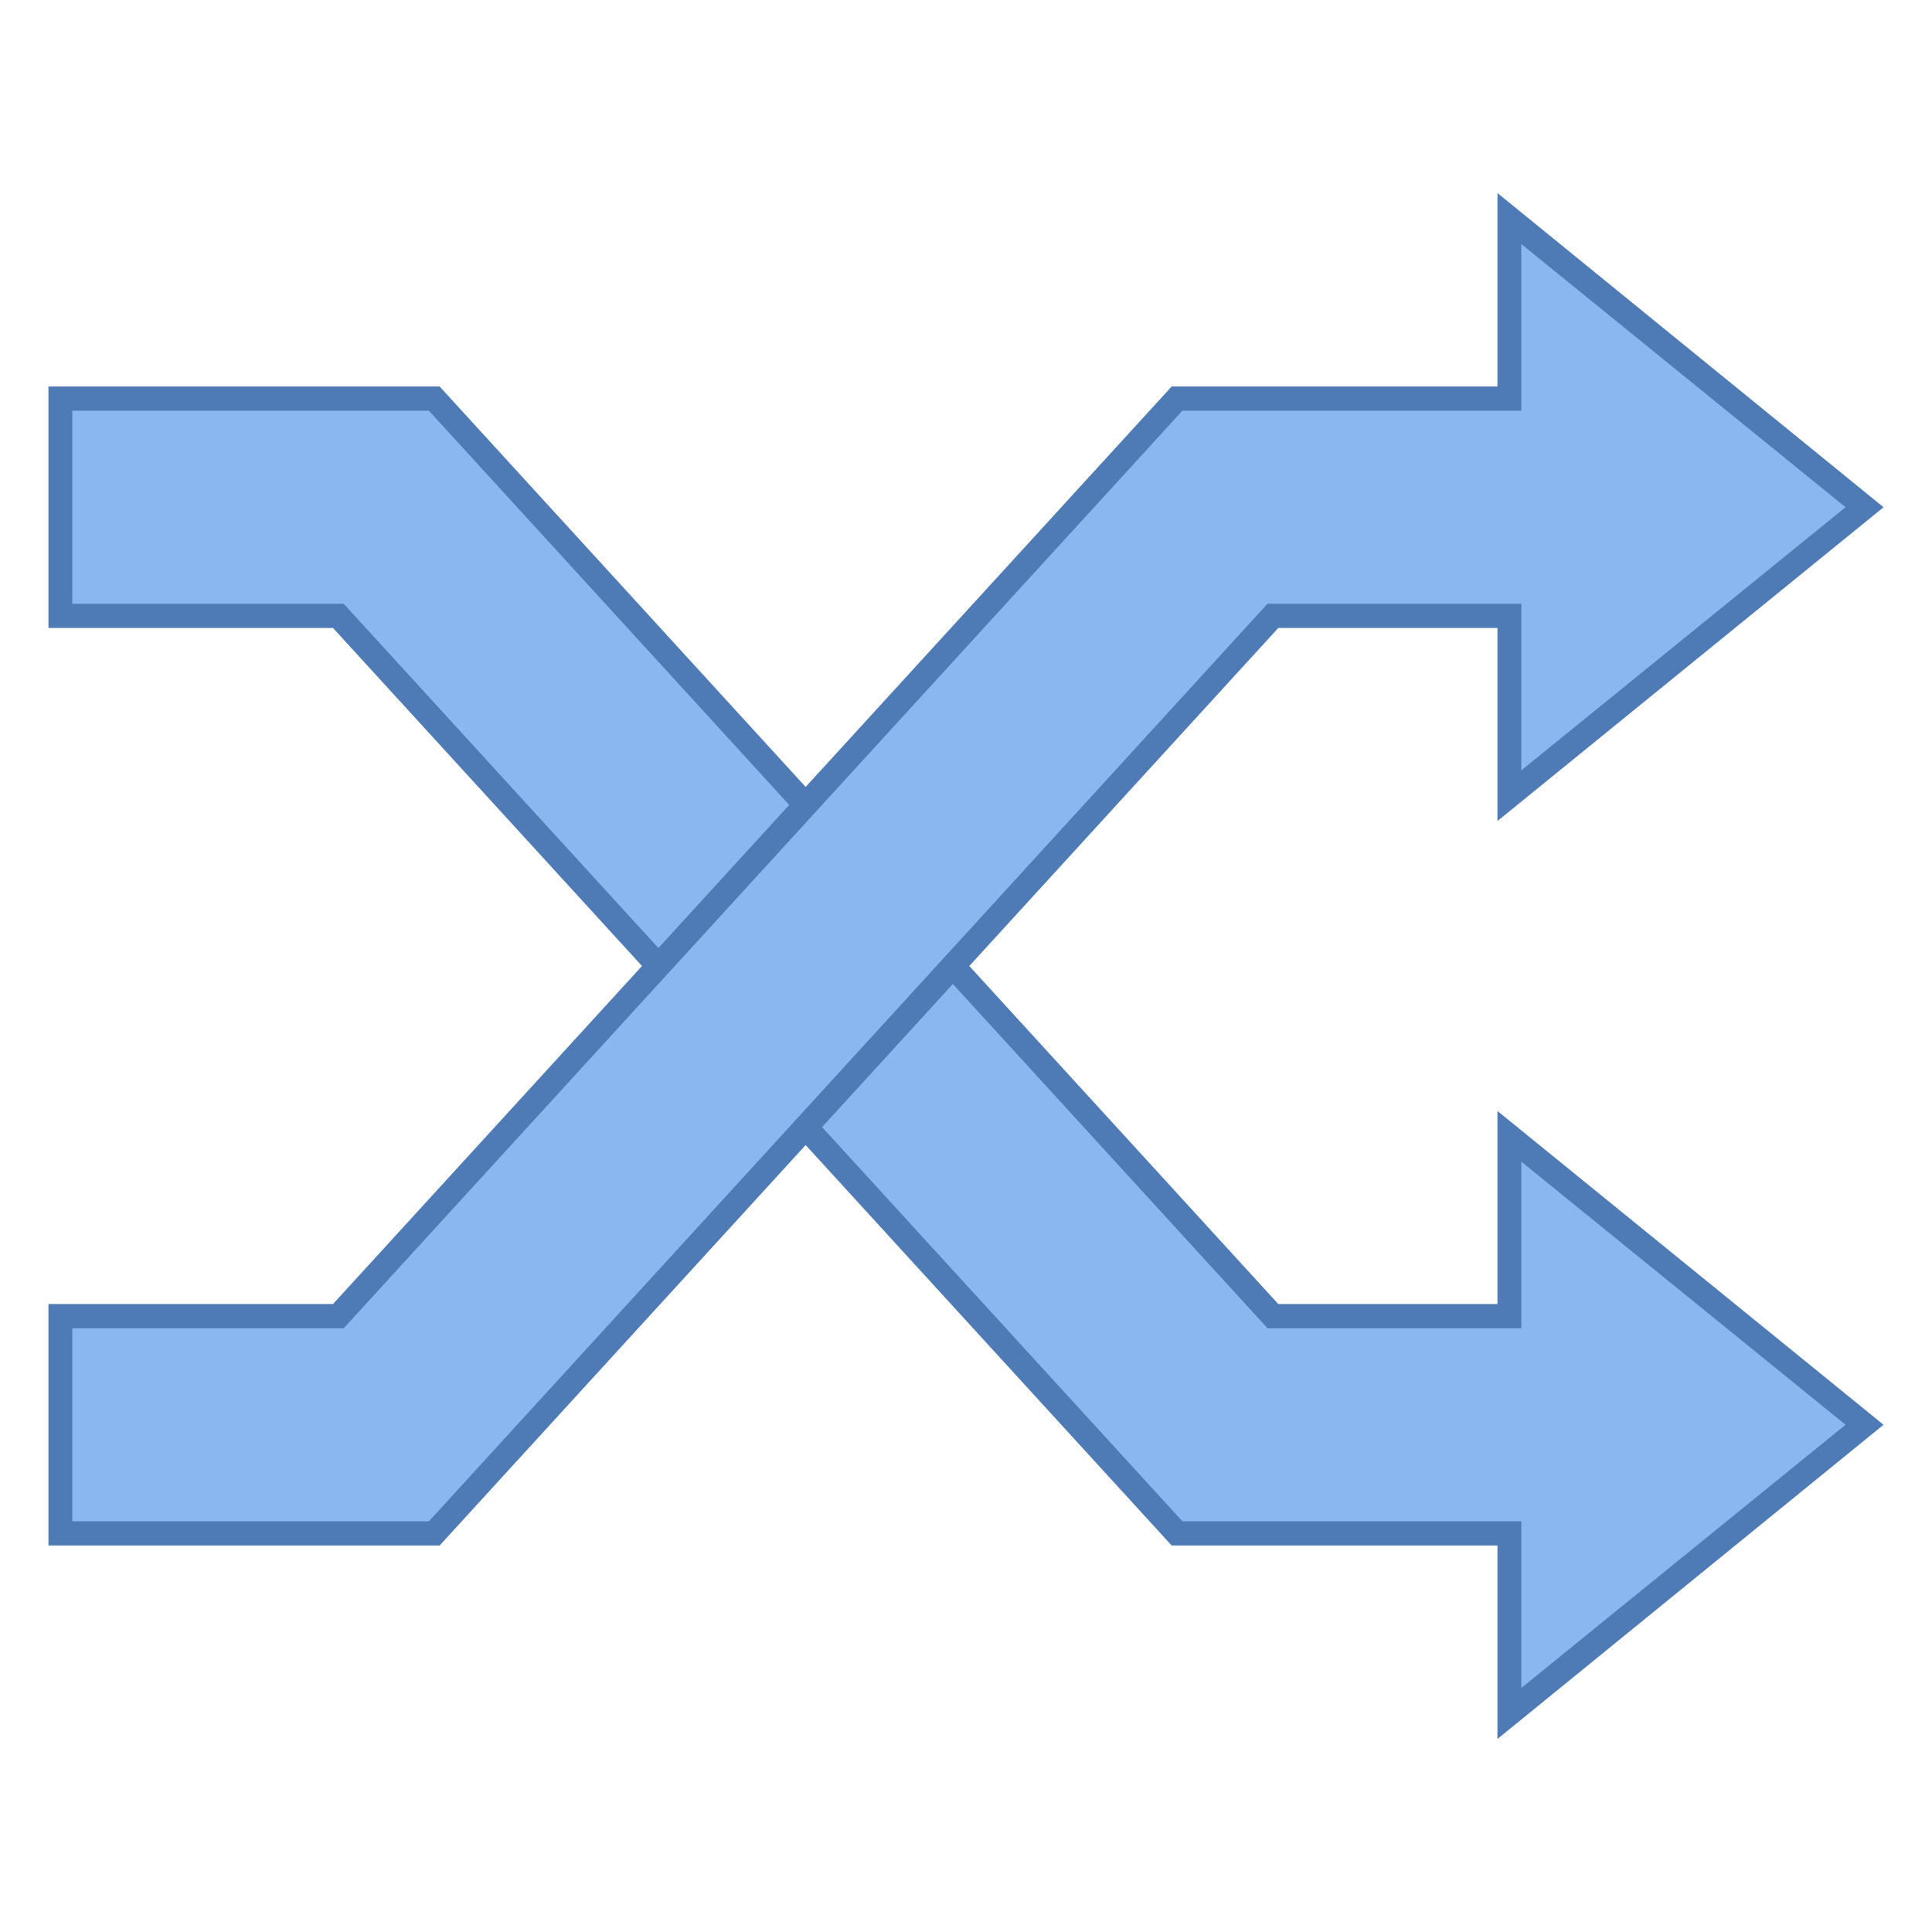 <?xml version="1.0" encoding="UTF-8"?>
<svg xmlns="http://www.w3.org/2000/svg" xmlns:xlink="http://www.w3.org/1999/xlink" width="24pt" height="24pt" viewBox="0 0 24 24" version="1.1">
<g id="surface36833">
<path style=" stroke:none;fill-rule:nonzero;fill:rgb(54.51%,71.765%,94.118%);fill-opacity:1;" d="M 18.75 19.051 L 14.621 19.051 L 4.203 7.648 L 0.75 7.648 L 0.75 4.949 L 5.395 4.949 L 15.812 16.352 L 18.75 16.352 L 18.75 14.113 L 23.16 17.699 L 18.75 21.285 Z M 18.75 19.051 "/>
<path style=" stroke:none;fill-rule:nonzero;fill:rgb(30.588%,47.843%,70.98%);fill-opacity:1;" d="M 5.328 5.102 L 15.656 16.402 L 15.746 16.5 L 18.898 16.5 L 18.898 14.43 L 22.926 17.699 L 18.898 20.969 L 18.898 18.898 L 14.688 18.898 L 4.359 7.598 L 4.27 7.5 L 0.898 7.5 L 0.898 5.102 L 5.328 5.102 M 5.461 4.801 L 0.602 4.801 L 0.602 7.801 L 4.137 7.801 L 14.555 19.199 L 18.602 19.199 L 18.602 21.602 L 23.398 17.699 L 18.602 13.801 L 18.602 16.199 L 15.879 16.199 Z M 5.461 4.801 "/>
<path style=" stroke:none;fill-rule:nonzero;fill:rgb(54.51%,71.765%,94.118%);fill-opacity:1;" d="M 0.75 19.051 L 0.75 16.352 L 4.203 16.352 L 14.621 4.949 L 18.75 4.949 L 18.75 2.715 L 23.16 6.301 L 18.75 9.887 L 18.75 7.648 L 15.812 7.648 L 5.395 19.051 Z M 0.75 19.051 "/>
<path style=" stroke:none;fill-rule:nonzero;fill:rgb(30.588%,47.843%,70.98%);fill-opacity:1;" d="M 18.898 3.031 L 22.926 6.301 L 18.898 9.57 L 18.898 7.5 L 15.746 7.5 L 15.656 7.598 L 5.328 18.898 L 0.898 18.898 L 0.898 16.5 L 4.27 16.5 L 4.359 16.402 L 14.688 5.102 L 18.898 5.102 L 18.898 3.031 M 18.602 2.398 L 18.602 4.801 L 14.555 4.801 L 4.137 16.199 L 0.602 16.199 L 0.602 19.199 L 5.461 19.199 L 15.879 7.801 L 18.602 7.801 L 18.602 10.199 L 23.398 6.301 Z M 18.602 2.398 "/>
</g>
</svg>
